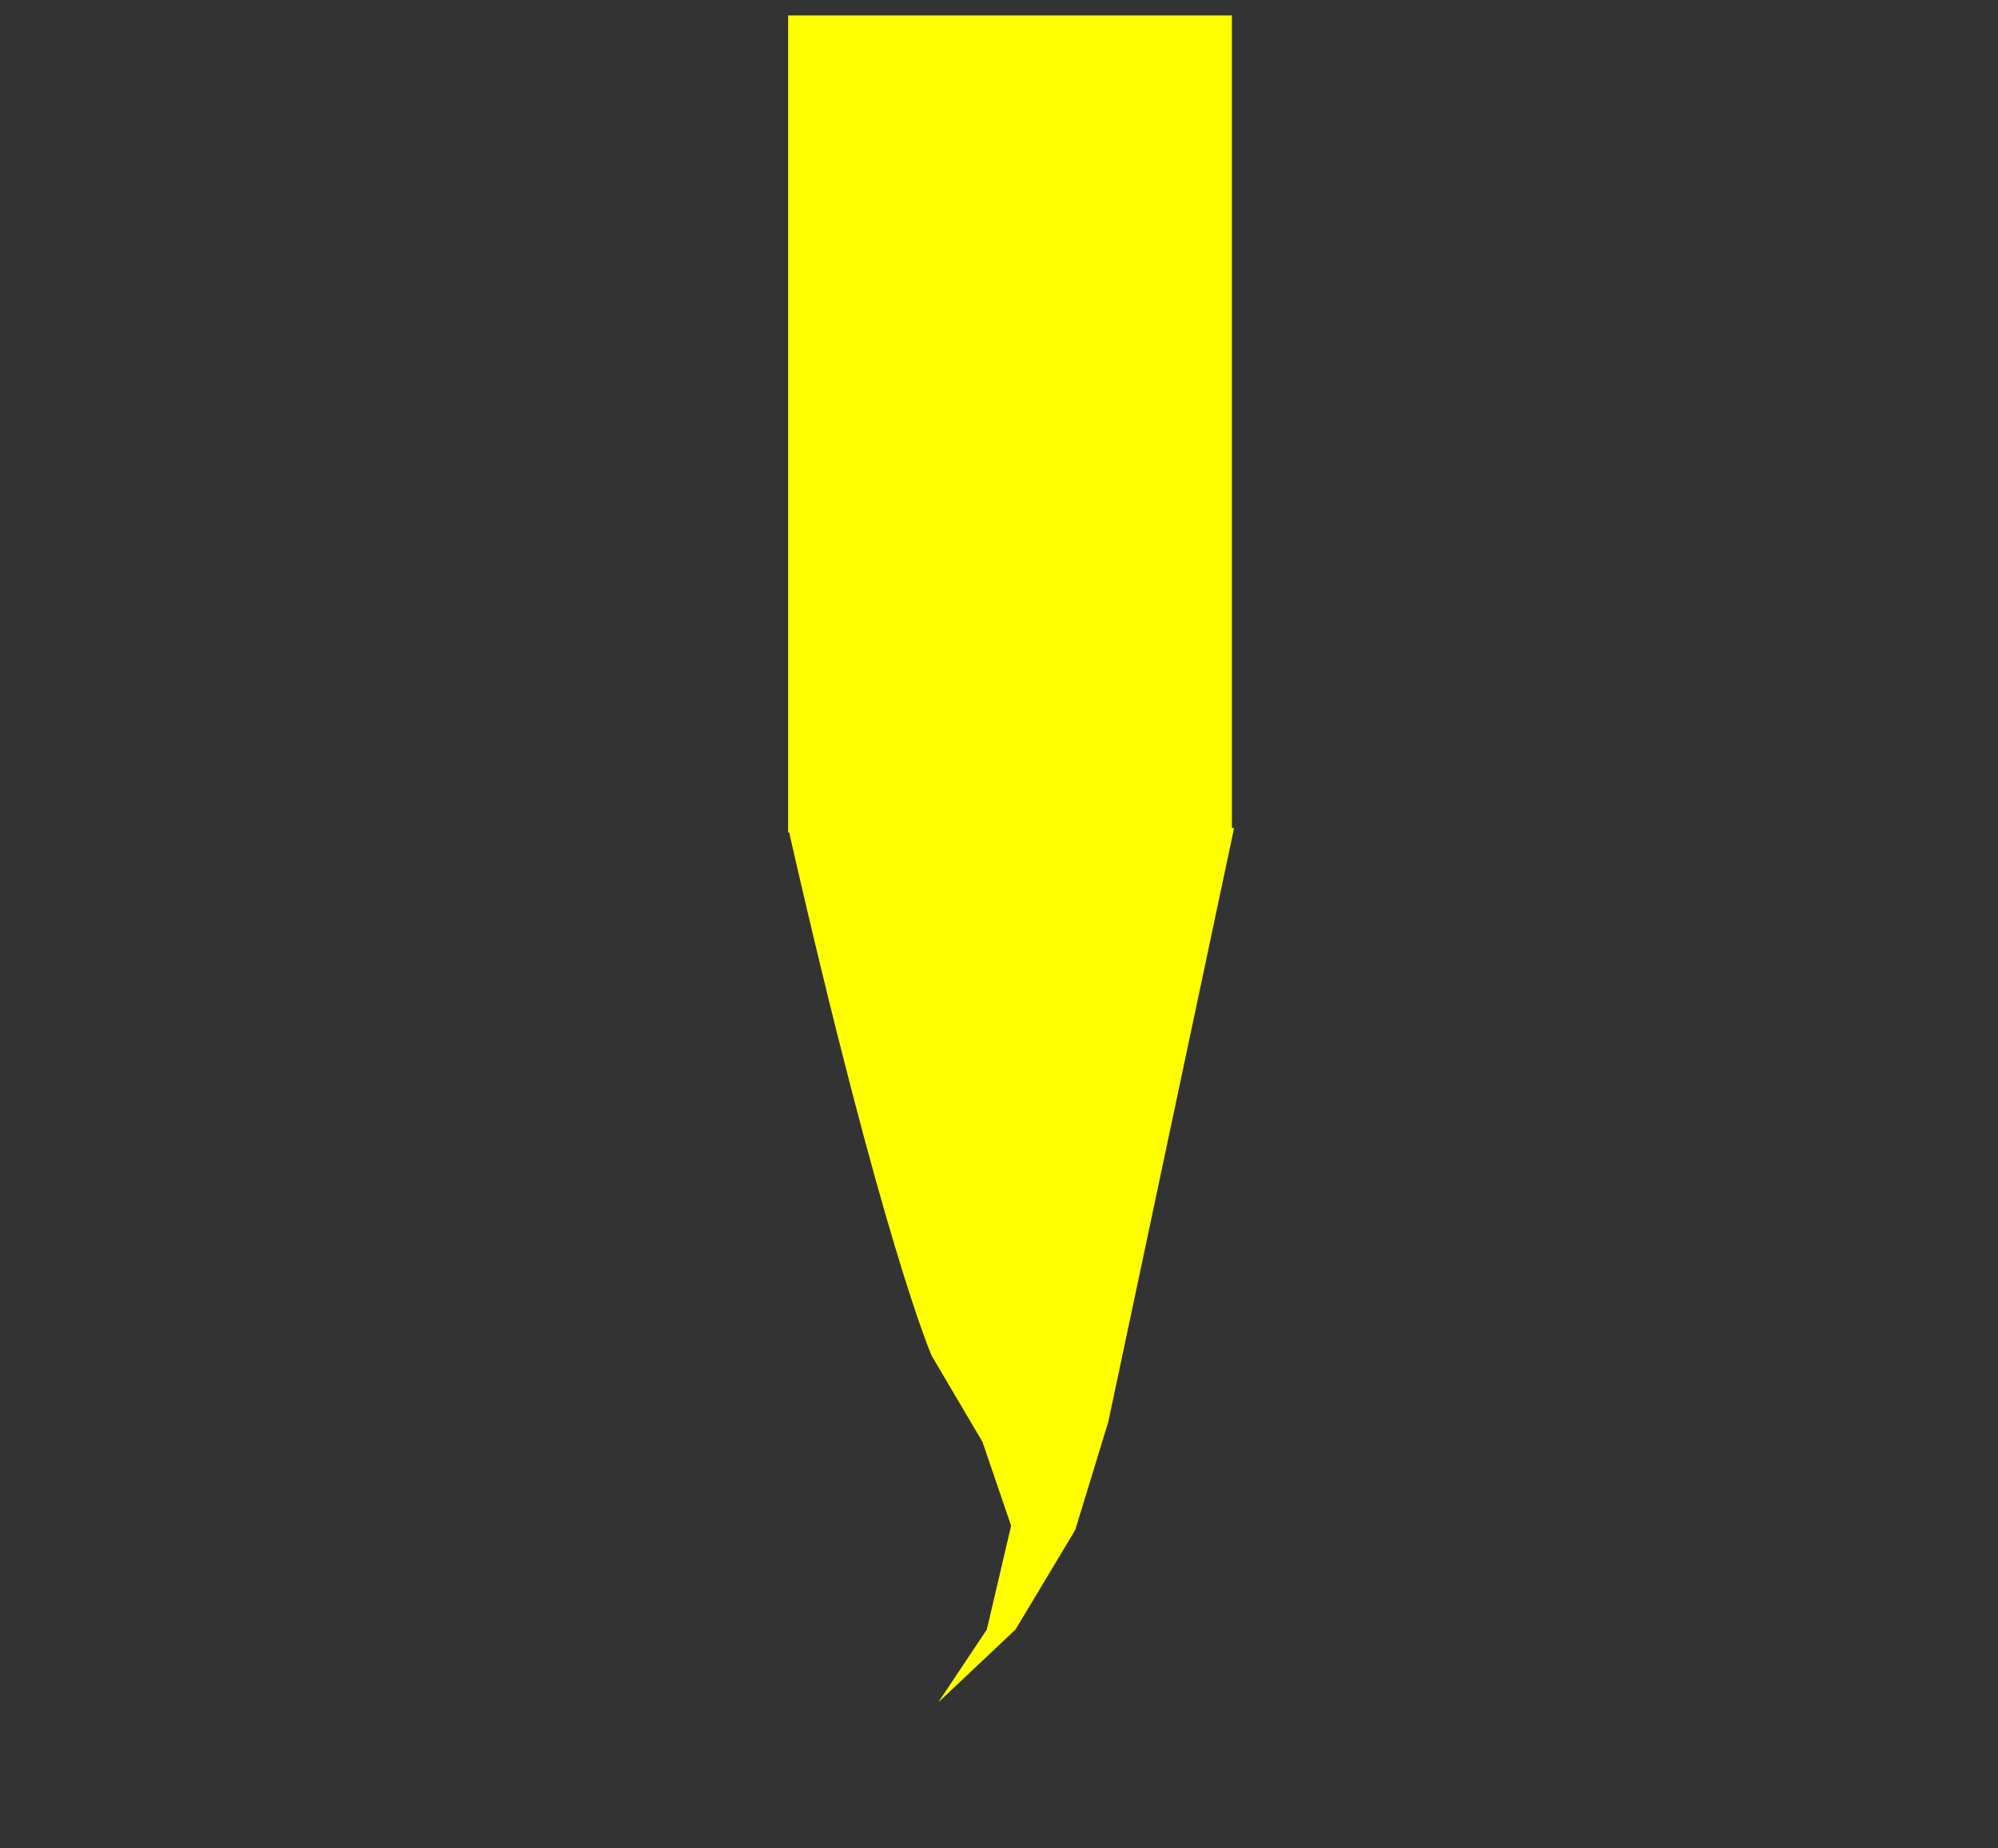 <?xml version="1.0" encoding="UTF-8" standalone="no"?>
<svg
   width="479"
   height="443"
   version="1.1"
   id="svg36"
   sodipodi:docname="ERCF_formtip.svg"
   inkscape:version="1.2.2 (732a01da63, 2022-12-09)"
   xmlns:inkscape="http://www.inkscape.org/namespaces/inkscape"
   xmlns:sodipodi="http://sodipodi.sourceforge.net/DTD/sodipodi-0.dtd"
   xmlns="http://www.w3.org/2000/svg"
   xmlns:svg="http://www.w3.org/2000/svg">
  <rect width="100%" height="100%" fill="#333333" stroke="none"/>
  <defs
     id="defs40" />
  <sodipodi:namedview
     id="namedview38"
     pagecolor="#ffffff"
     bordercolor="#000000"
     borderopacity="0.25"
     inkscape:showpageshadow="2"
     inkscape:pageopacity="0.0"
     inkscape:pagecheckerboard="0"
     inkscape:deskcolor="#d1d1d1"
     showgrid="false"
     inkscape:zoom="1.8893905"
     inkscape:cx="233.67324"
     inkscape:cy="221.23536"
     inkscape:window-width="1665"
     inkscape:window-height="1017"
     inkscape:window-x="1912"
     inkscape:window-y="-8"
     inkscape:window-maximized="1"
     inkscape:current-layer="svg36" />
  <rect
     style="fill:#ffff00;stroke-width:2.923"
     id="rect375"
     width="106.384"
     height="195.83"
     x="188.95"
     y="3.705" />
  <path
     style="fill:#ffff00;stroke-width:3.368"
     d="m 188.95,198.477 c 22.759,100.032 34.403,126.496 34.403,126.496 l 12.173,20.642 6.881,20.112 -5.822,24.876 -11.644,17.466 18.524,-17.466 14.29,-23.817 7.939,-25.934 30.168,-142.374 z"
     id="path431"
     sodipodi:nodetypes="ccccccccccc" />
</svg>
